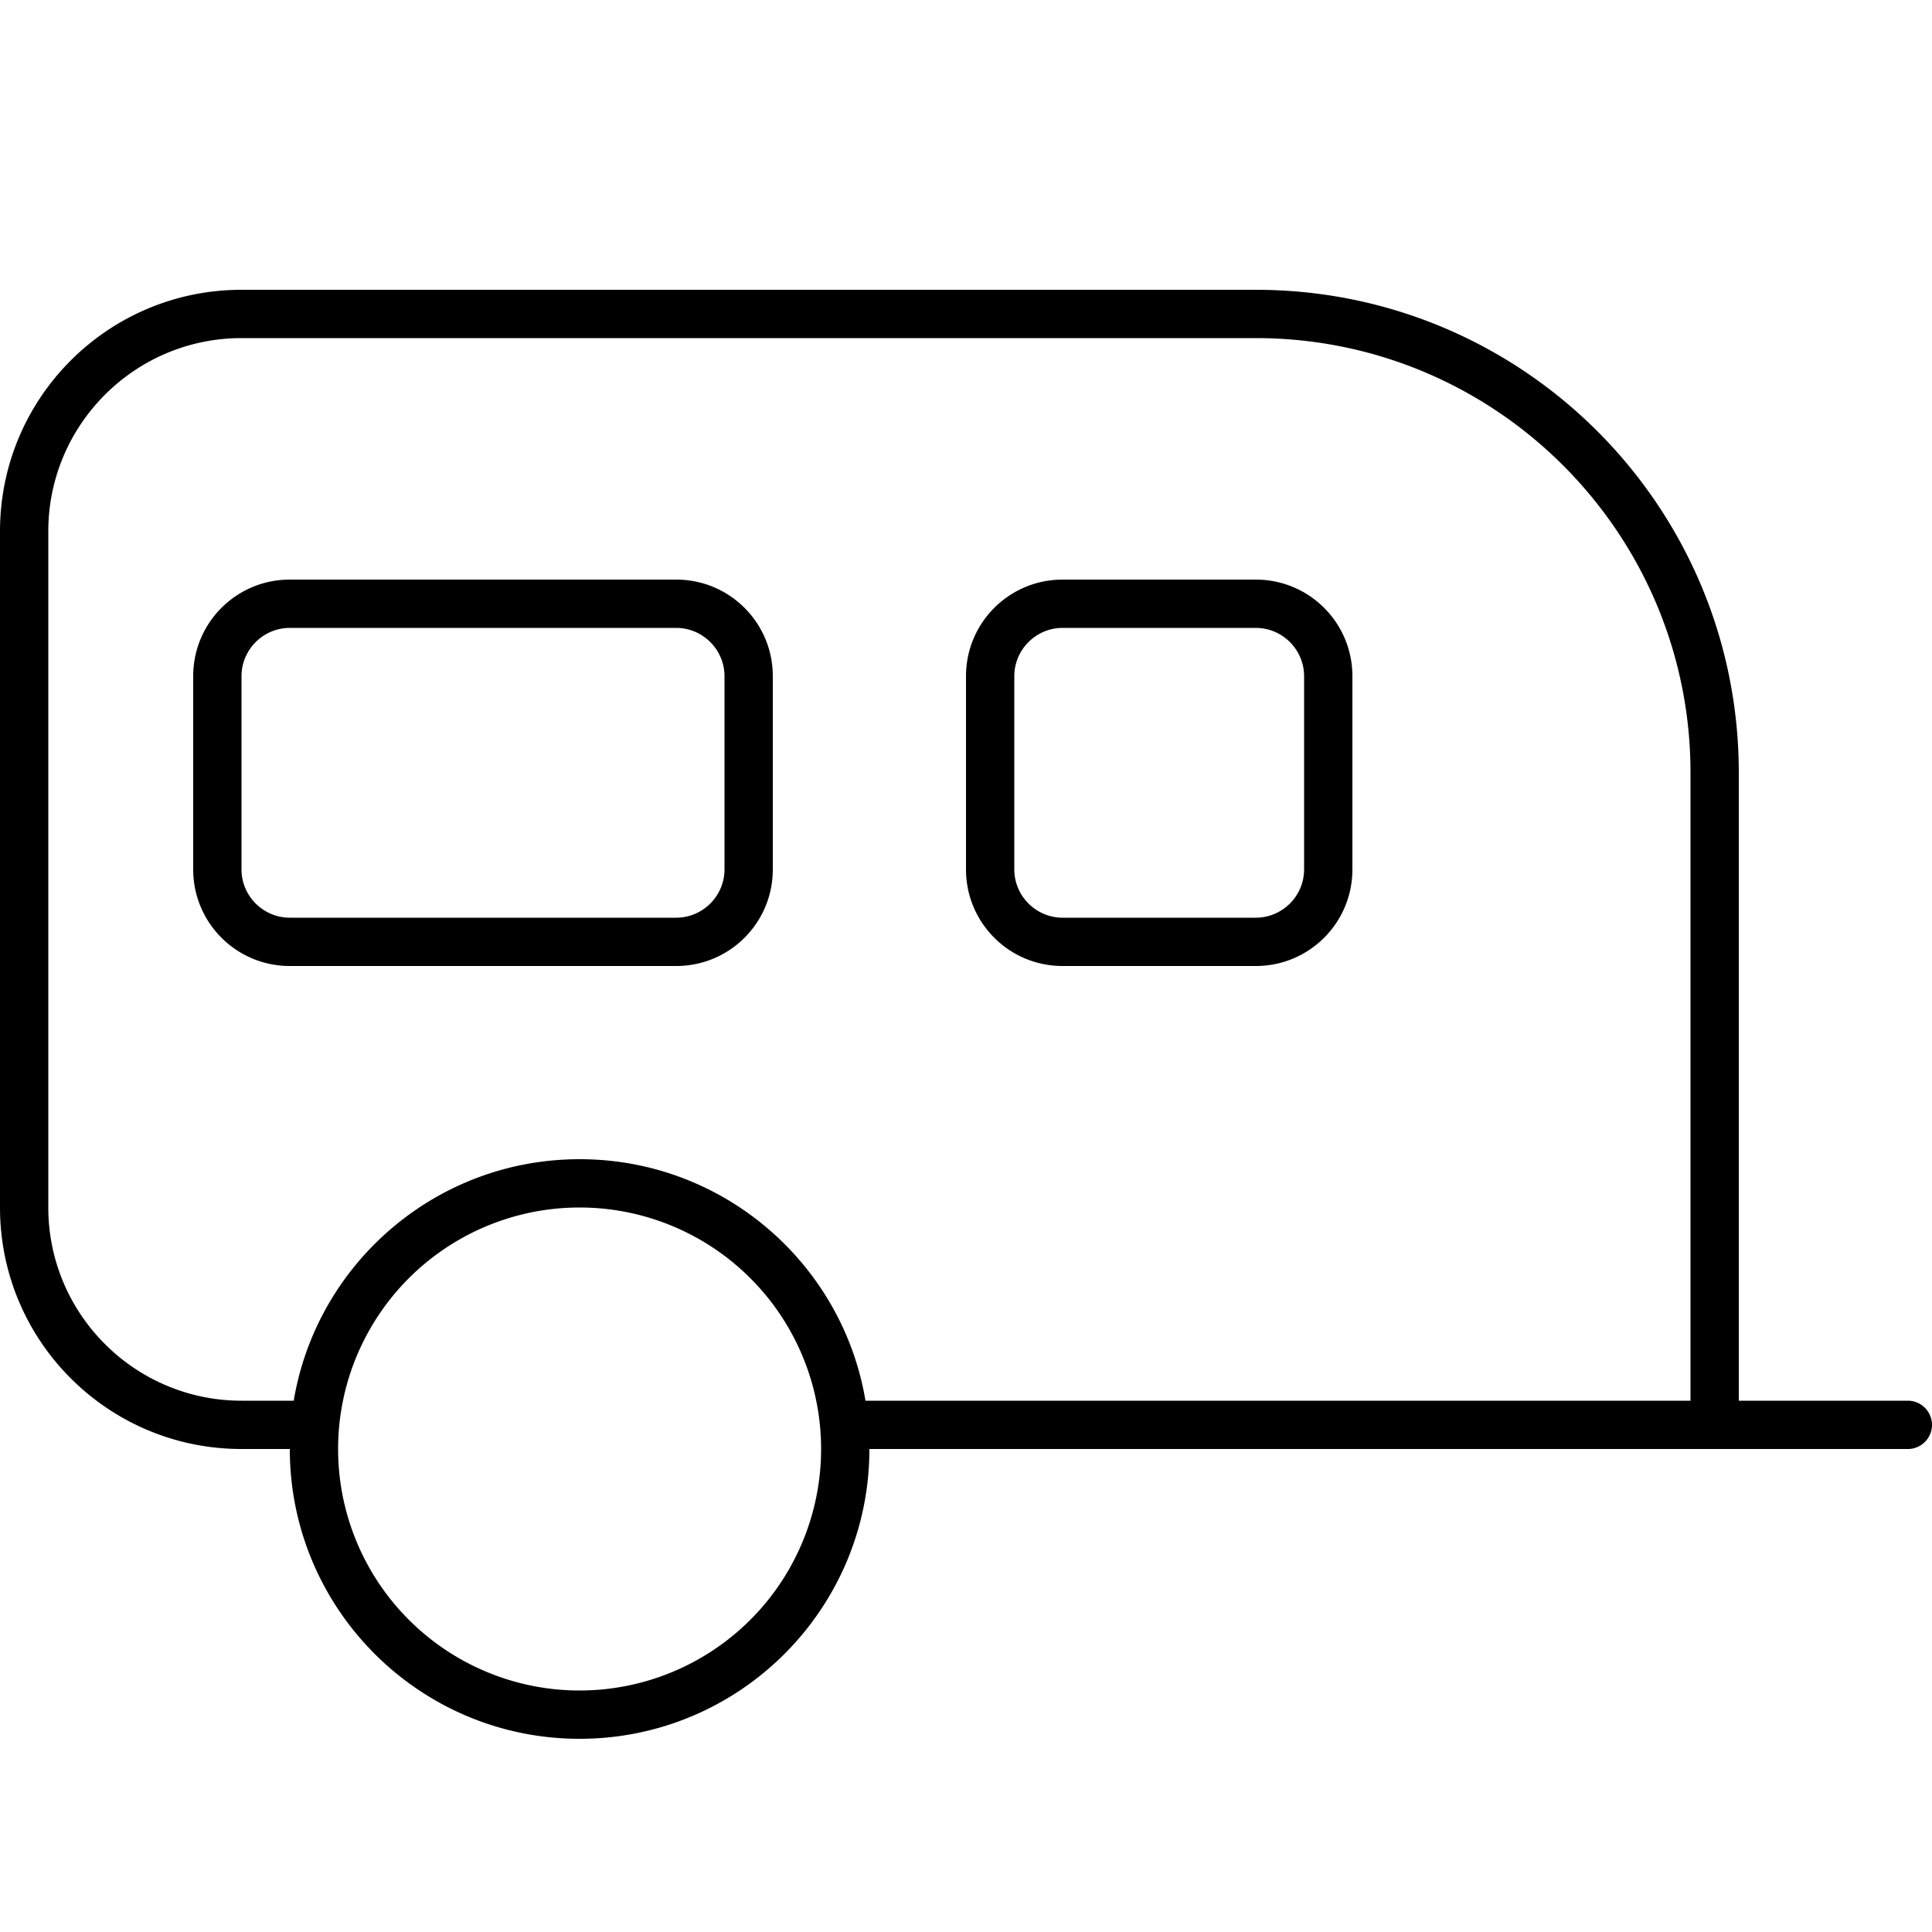 <svg xmlns="http://www.w3.org/2000/svg" width="24" height="24" viewBox="0 0 640 512">
    <path d="M80 48c-35.3 0-64 28.7-64 64l0 224c0 35.3 28.7 64 64 64l17.3 0c7.6-45.4 47.1-80 94.7-80s87.1 34.6 94.7 80c0 0 0 0 0 0l1.3 0 272 0 0-208c0-79.5-64.5-144-144-144L80 48zM96 416l-16 0c-44.2 0-80-35.8-80-80L0 112C0 67.8 35.8 32 80 32l336 0c88.4 0 160 71.6 160 160l0 208 56 0c4.4 0 8 3.6 8 8s-3.6 8-8 8l-56 0-16 0-272 0c0 53-43 96-96 96s-96-43-96-96zM224 144L96 144c-8.8 0-16 7.2-16 16l0 64c0 8.8 7.2 16 16 16l128 0c8.8 0 16-7.2 16-16l0-64c0-8.8-7.2-16-16-16zM96 128l128 0c17.7 0 32 14.3 32 32l0 64c0 17.7-14.3 32-32 32L96 256c-17.7 0-32-14.3-32-32l0-64c0-17.7 14.3-32 32-32zm256 16c-8.8 0-16 7.2-16 16l0 64c0 8.8 7.2 16 16 16l64 0c8.8 0 16-7.2 16-16l0-64c0-8.8-7.2-16-16-16l-64 0zm-32 16c0-17.7 14.3-32 32-32l64 0c17.7 0 32 14.3 32 32l0 64c0 17.7-14.3 32-32 32l-64 0c-17.7 0-32-14.3-32-32l0-64zM272 416a80 80 0 1 0 -160 0 80 80 0 1 0 160 0z"/>
</svg>